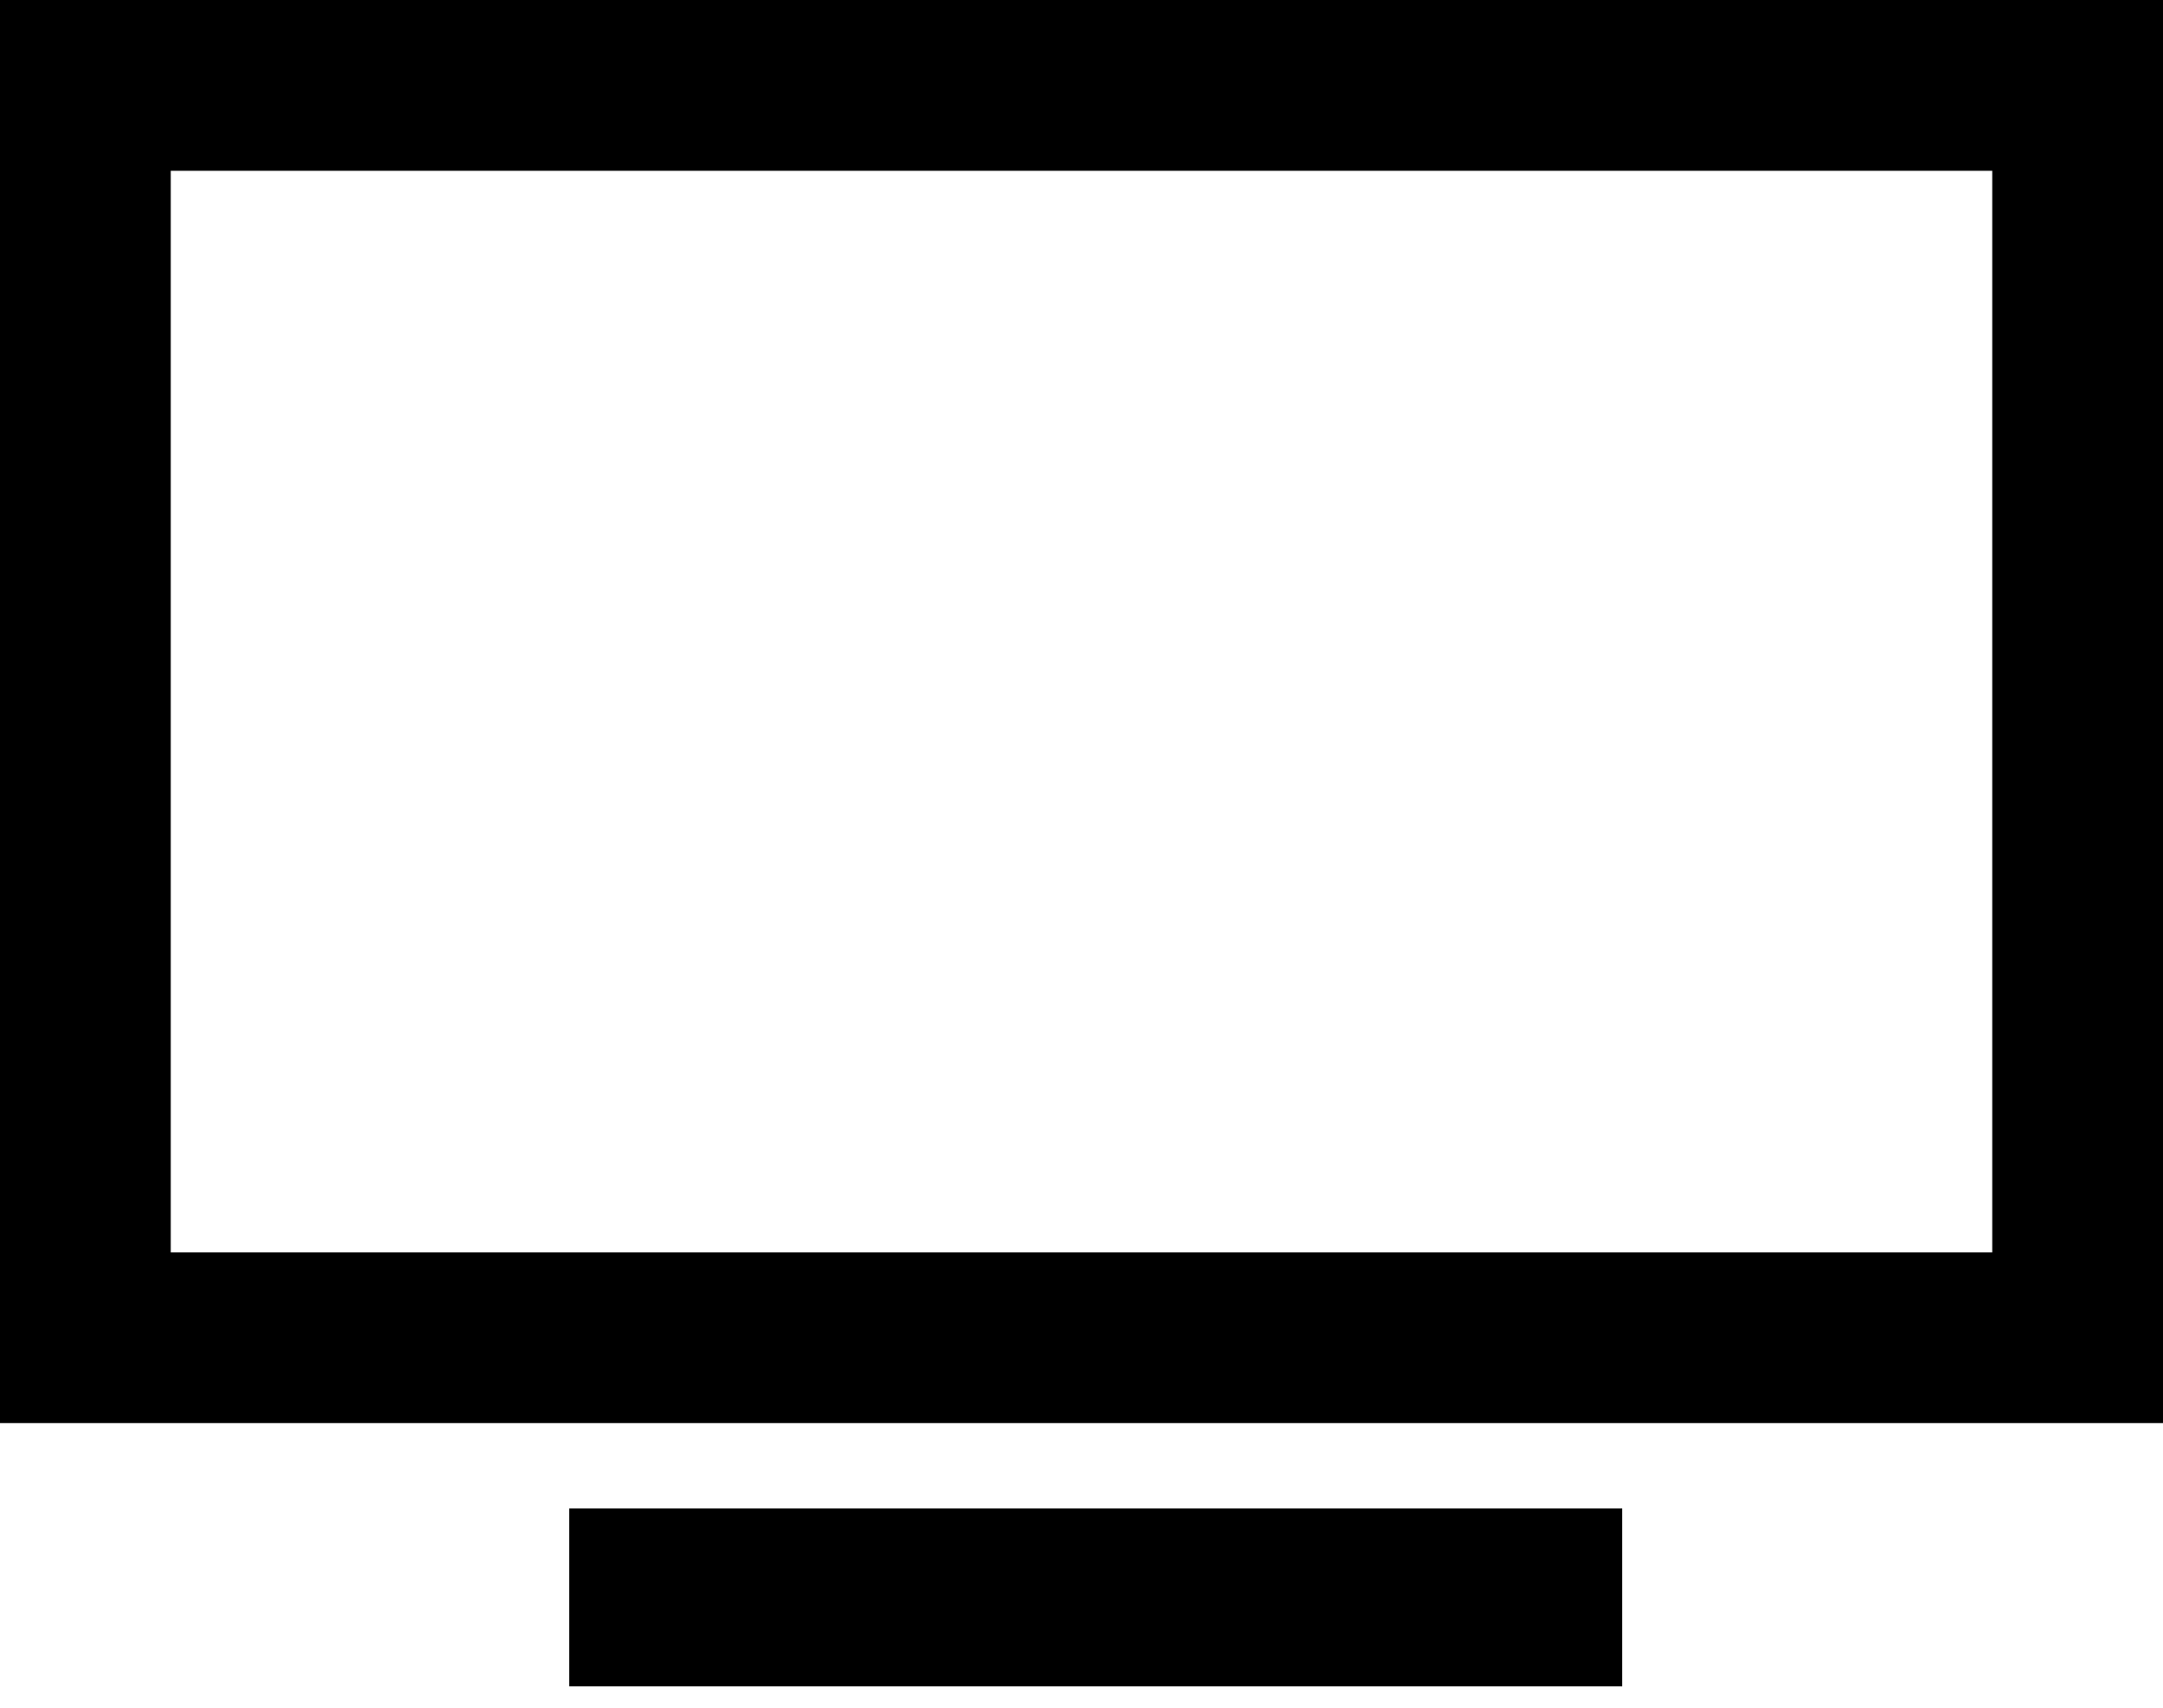 <?xml version="1.0" encoding="UTF-8"?>
<svg width="76px" height="60px" viewBox="0 0 76 60" version="1.1" xmlns="http://www.w3.org/2000/svg" xmlns:xlink="http://www.w3.org/1999/xlink">
    <!-- Generator: Sketch 48.1 (47250) - http://www.bohemiancoding.com/sketch -->
    <title>television</title>
    <desc>Created with Sketch.</desc>
    <defs></defs>
    <g id="television---f26c" stroke="none" stroke-width="1" fill="none" fill-rule="evenodd" transform="translate(0, -8)">
        <path d="M0,8 C0.679,8 2.036,8 2.714,8 C20.357,8 55.643,8 73.286,8 C73.964,8 75.321,8 76,8 C76,8.781 76,10.344 76,11.125 C76,22.062 76,43.938 76,54.875 C76,55.656 76,57.219 76,58 C75.321,58 73.964,58 73.286,58 C55.643,58 20.357,58 2.714,58 C2.036,58 0.679,58 0,58 C0,57.219 0,55.656 0,54.875 C0,43.938 0,22.062 0,11.125 C0,10.344 0,8.781 0,8 Z M6,14 C6,23.5 6,42.5 6,52 C22,52 54,52 70,52 C70,42.5 70,23.5 70,14 C54,14 22,14 6,14 Z M20,61 C29.25,61 47.75,61 57,61 C57,62.562 57,65.688 57,67.25 C47.75,67.25 29.25,67.25 20,67.25 C20,65.688 20,62.562 20,61 Z" id="television" fill="#000000" fill-rule="nonzero"></path>
    </g>
</svg>